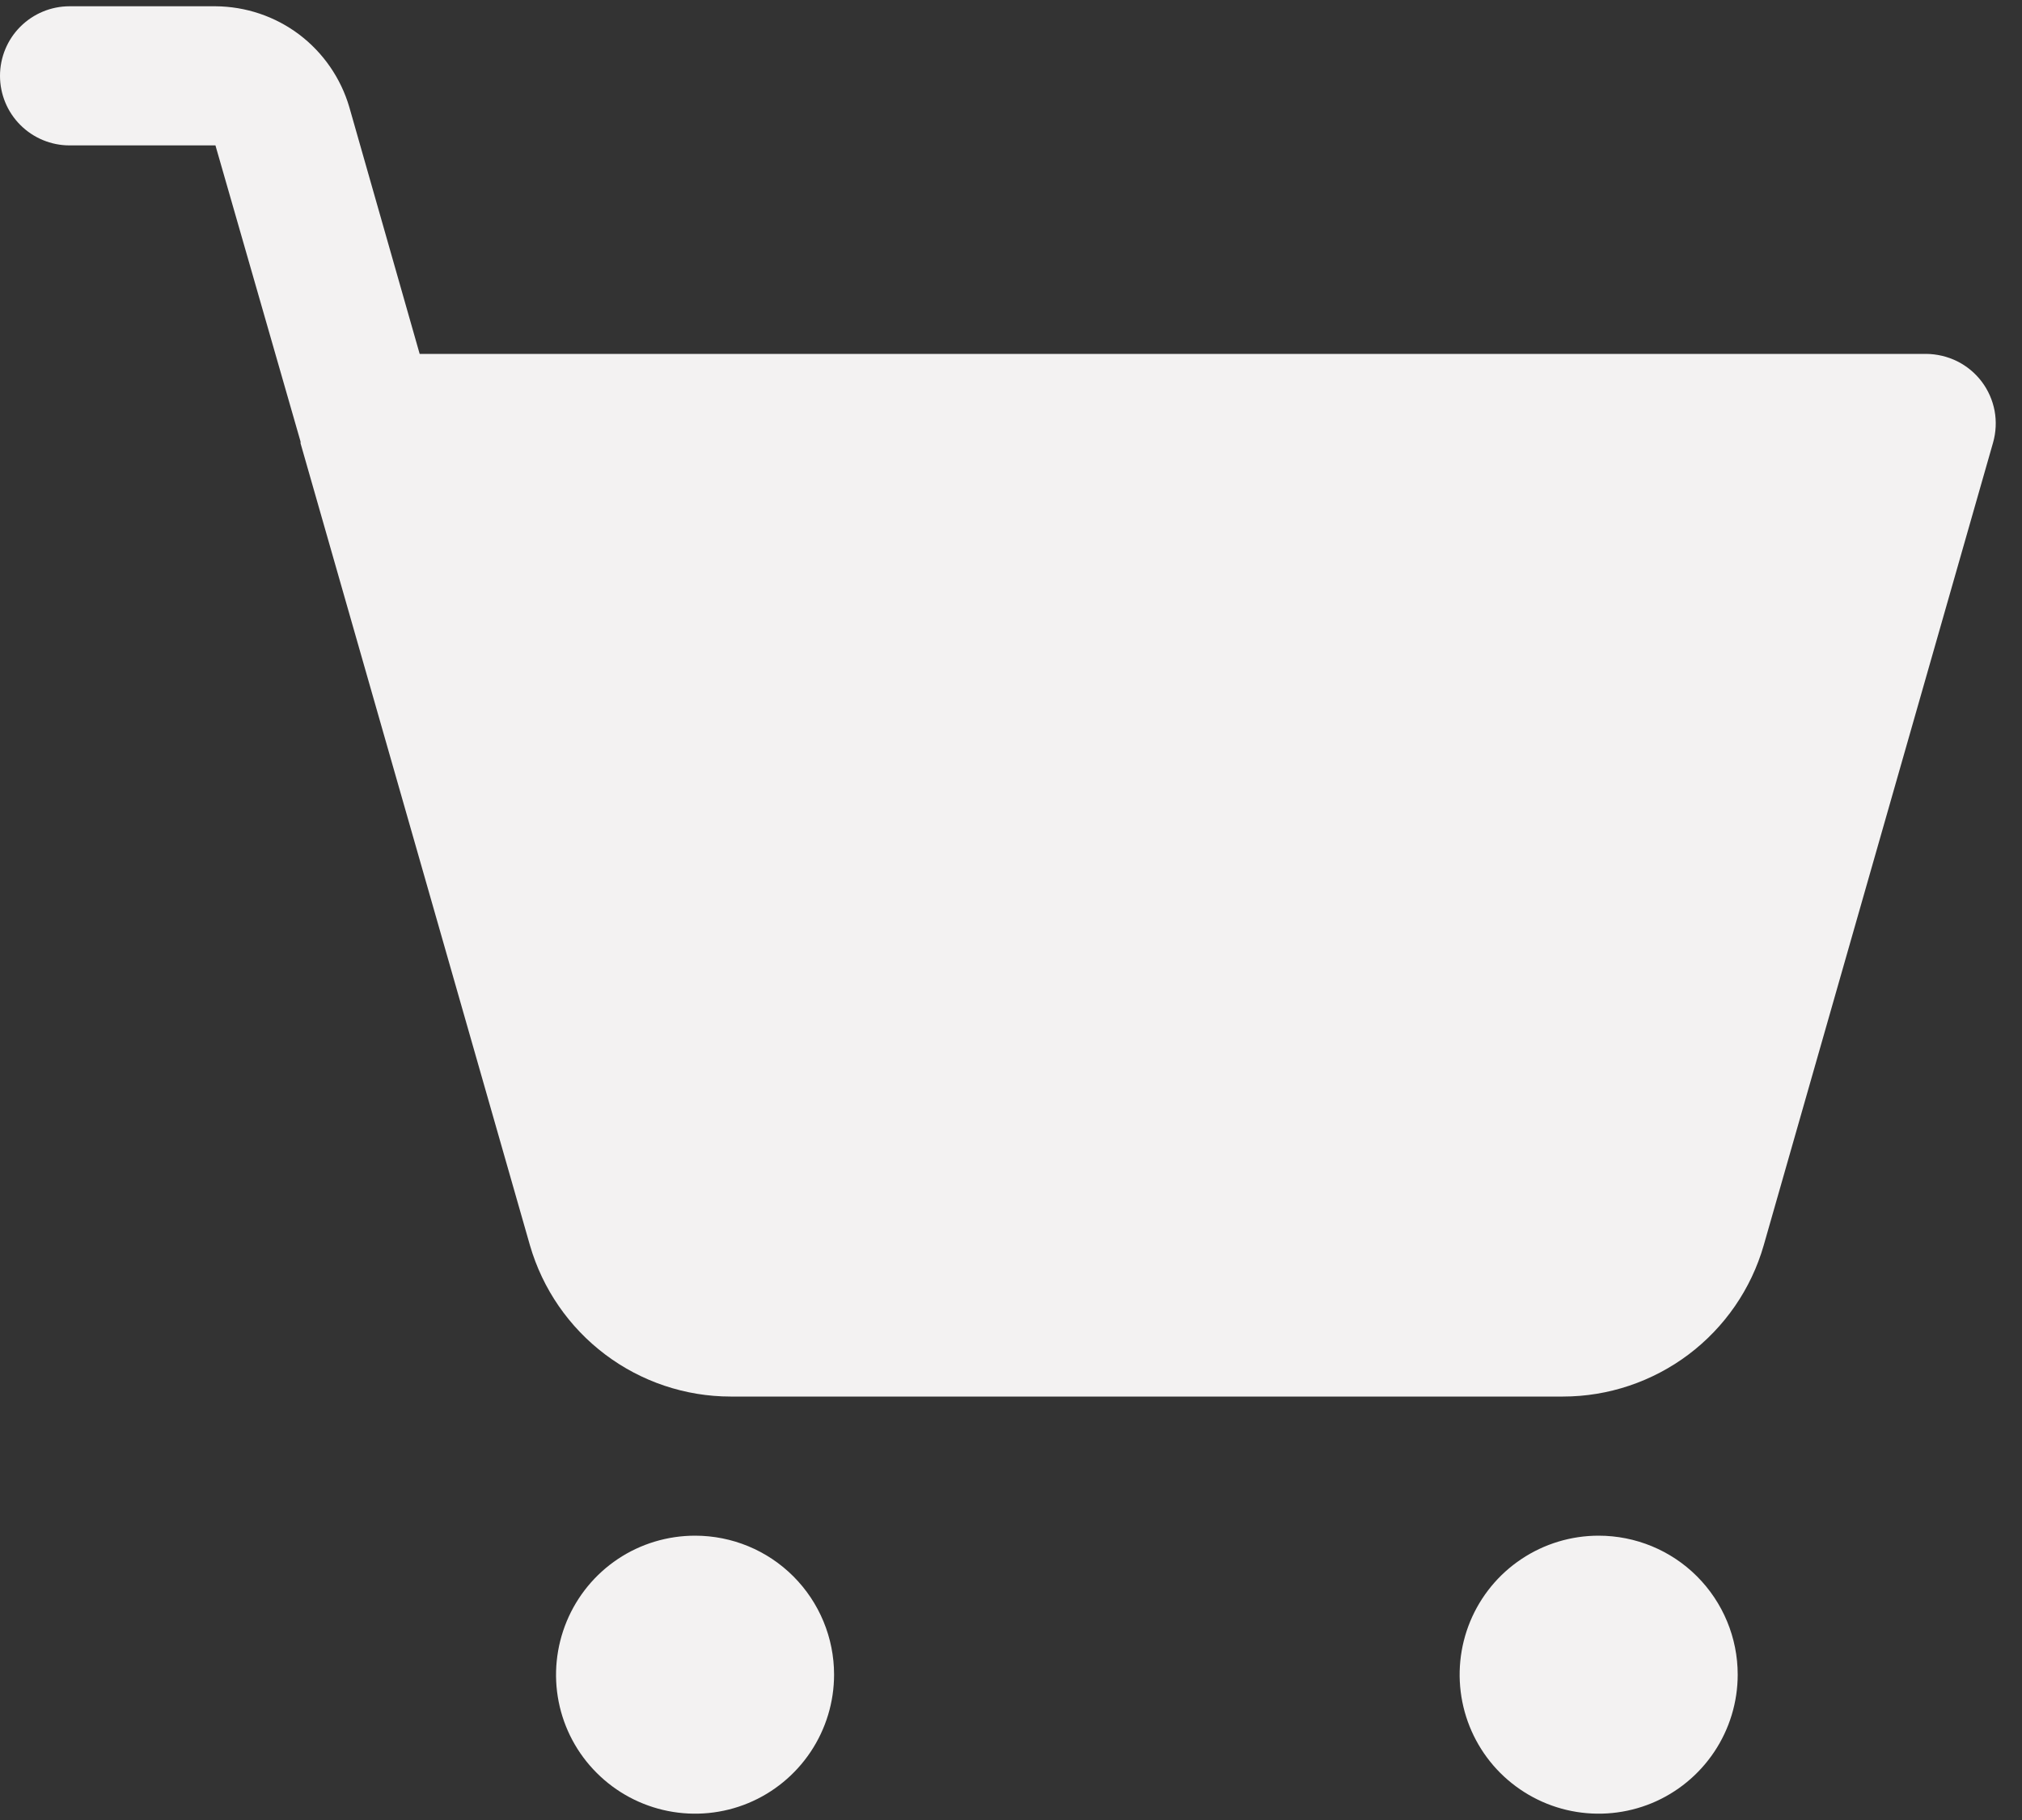 <svg xmlns="http://www.w3.org/2000/svg" width="20" height="18" viewBox="0 0 20 18" fill="none">
<rect x="0" y="0" width="20" height="18" fill="#333333" stroke="none"/>
<path d="M8.25 16.562C8.25 16.834 8.169 17.1 8.018 17.326C7.867 17.552 7.652 17.729 7.401 17.833C7.15 17.937 6.873 17.964 6.607 17.911C6.34 17.858 6.095 17.727 5.903 17.535C5.71 17.343 5.579 17.098 5.526 16.831C5.473 16.564 5.501 16.288 5.605 16.036C5.709 15.785 5.885 15.57 6.111 15.419C6.337 15.268 6.603 15.188 6.875 15.188C7.24 15.188 7.589 15.332 7.847 15.59C8.105 15.848 8.25 16.198 8.25 16.562ZM15.812 15.188C15.541 15.188 15.275 15.268 15.049 15.419C14.822 15.57 14.646 15.785 14.542 16.036C14.438 16.288 14.411 16.564 14.464 16.831C14.517 17.098 14.648 17.343 14.84 17.535C15.033 17.727 15.277 17.858 15.544 17.911C15.811 17.964 16.087 17.937 16.339 17.833C16.59 17.729 16.805 17.552 16.956 17.326C17.107 17.1 17.188 16.834 17.188 16.562C17.188 16.198 17.043 15.848 16.785 15.59C16.527 15.332 16.177 15.188 15.812 15.188ZM19.602 3.775C19.538 3.69 19.455 3.621 19.359 3.573C19.264 3.526 19.159 3.501 19.052 3.5H4.151L3.455 1.059C3.371 0.773 3.197 0.521 2.959 0.341C2.72 0.161 2.43 0.064 2.131 0.062H0.688C0.505 0.062 0.33 0.135 0.201 0.264C0.072 0.393 0 0.568 0 0.75C0 0.932 0.072 1.107 0.201 1.236C0.33 1.365 0.505 1.438 0.688 1.438H2.131L2.973 4.368V4.385L5.242 12.317C5.367 12.748 5.628 13.126 5.986 13.396C6.343 13.665 6.779 13.812 7.227 13.812H15.46C15.908 13.812 16.344 13.665 16.702 13.396C17.06 13.126 17.321 12.748 17.445 12.317L19.714 4.377C19.743 4.274 19.748 4.167 19.729 4.063C19.709 3.958 19.666 3.86 19.602 3.775Z" fill="#F3F2F2"/>
</svg>